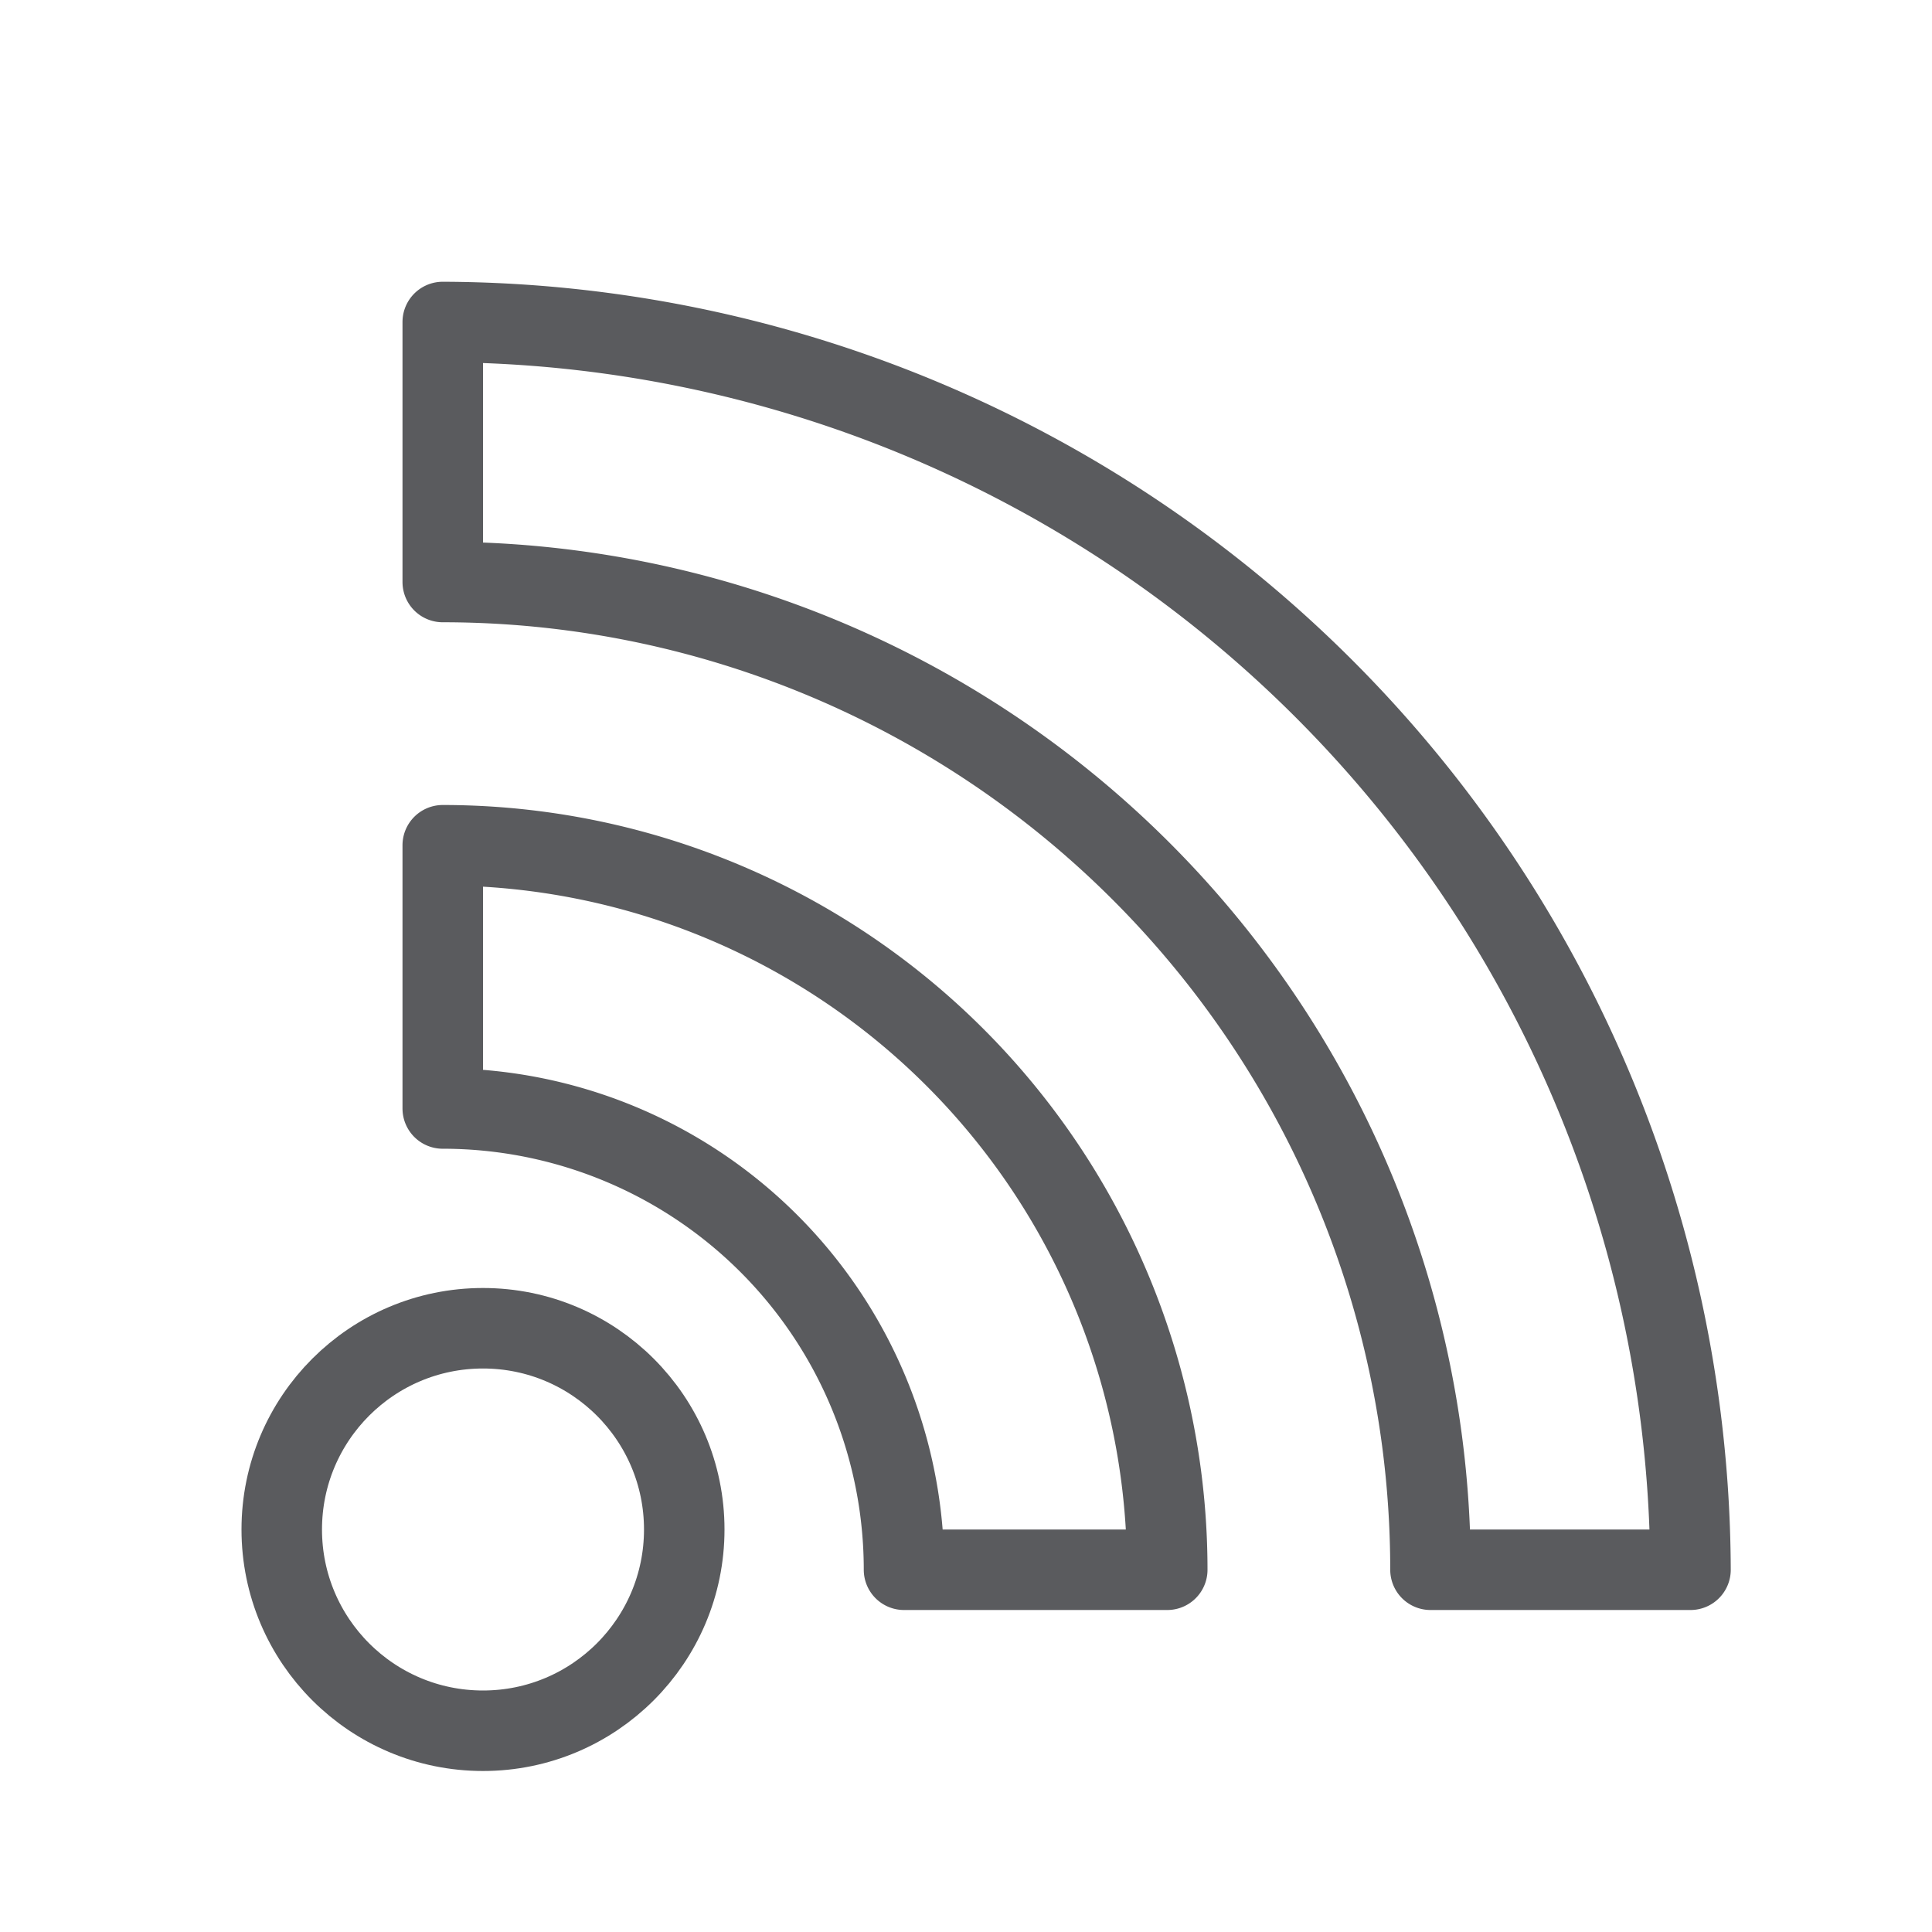 <svg xmlns="http://www.w3.org/2000/svg" viewBox="0 0 24 24"><title>unity-interface-24px-rss</title><g id="Layer_7" data-name="Layer 7"><circle cx="6" cy="19" r="2.5" style="fill:none;stroke:#5a5b5e;stroke-linecap:square;stroke-linejoin:round"/><path d="M14.5,19.5H11.23A5.73,5.73,0,0,0,5.5,13.77V10.5A9,9,0,0,1,14.5,19.5Z" style="fill:none;stroke:#5a5b5e;stroke-linecap:square;stroke-linejoin:round"/><path d="M21,19.5H17.77A12.27,12.27,0,0,0,5.5,7.23V4A15.55,15.55,0,0,1,21,19.5Z" style="fill:none;stroke:#5a5b5e;stroke-linecap:square;stroke-linejoin:round"/></g></svg>